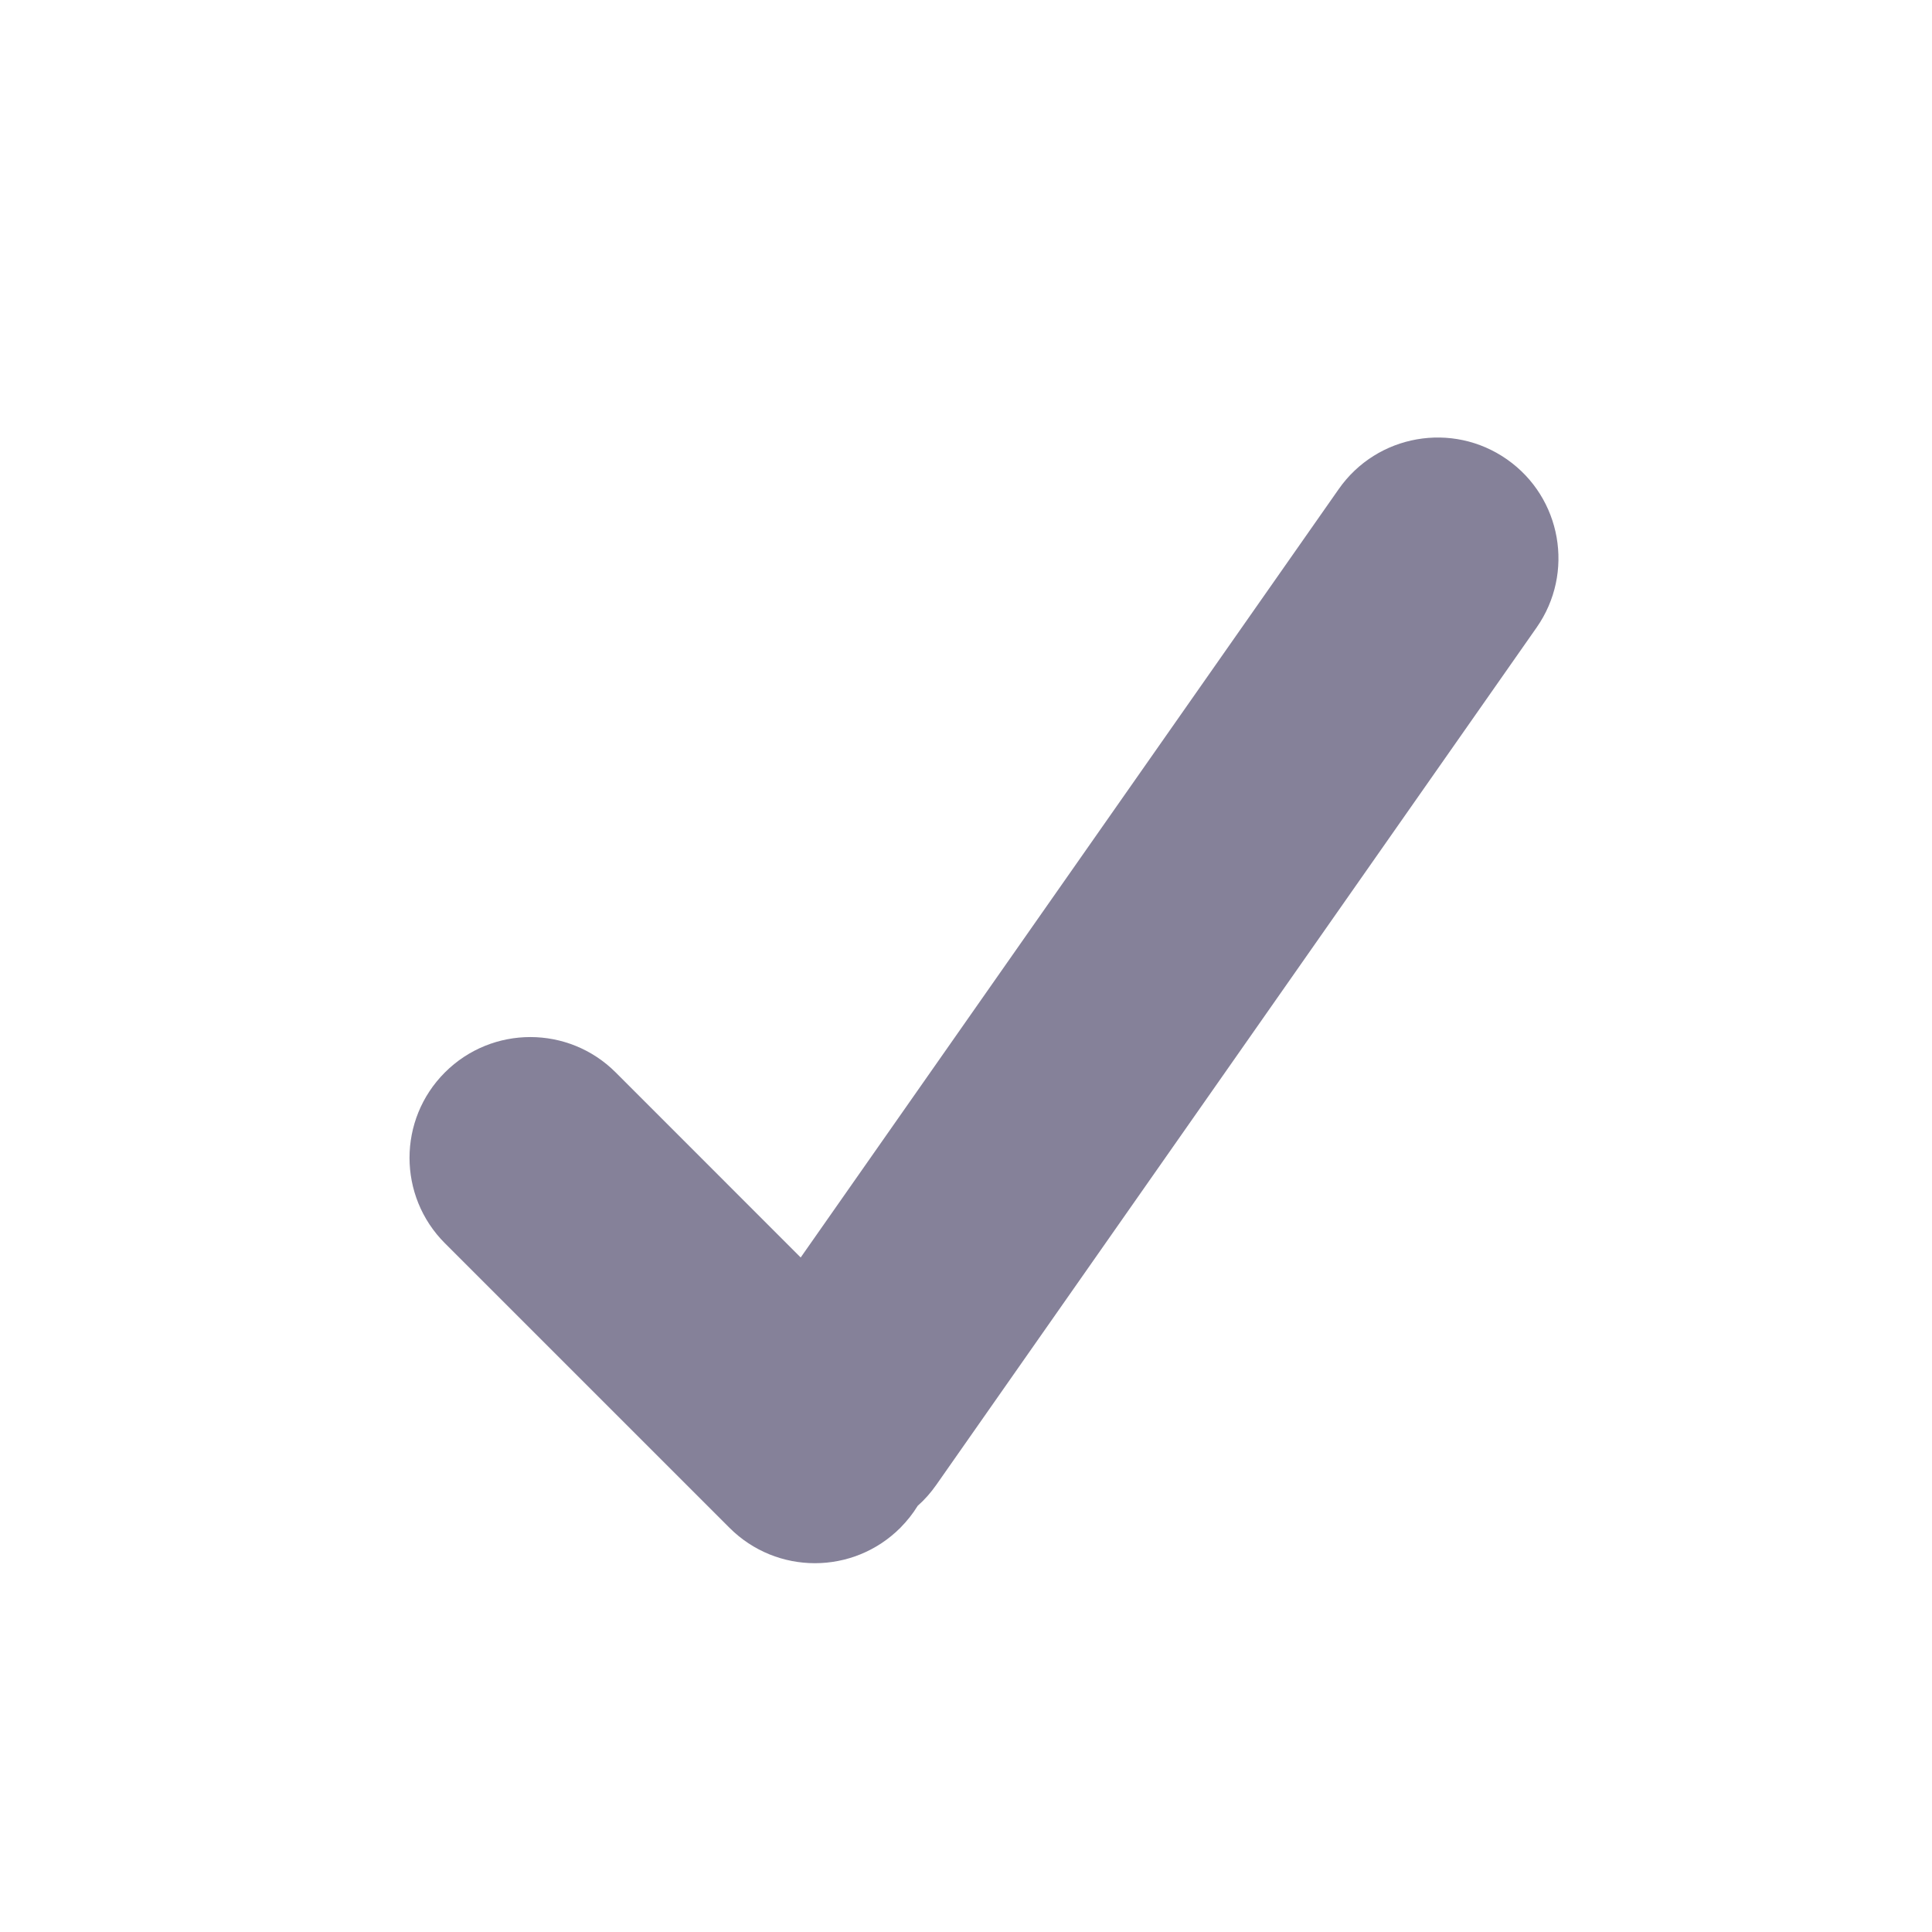 <?xml version="1.0" encoding="UTF-8"?>
<svg width="24px" height="24px" viewBox="0 0 24 24" version="1.1" xmlns="http://www.w3.org/2000/svg" xmlns:xlink="http://www.w3.org/1999/xlink">
    <g id="Assets" stroke="none" stroke-width="1" fill="none" fill-rule="evenodd">
        <g id="assets" transform="translate(-763, -847)">
            <g id="icon/check" transform="translate(763, 847)">
                <rect id="bound" x="0" y="0" width="24" height="24"></rect>
                <path d="M15.915,17.644 C15.922,17.758 15.915,17.875 15.895,17.992 C15.751,18.808 14.973,19.353 14.157,19.209 L9.233,18.341 C8.417,18.197 7.872,17.419 8.016,16.603 C8.16,15.787 8.938,15.242 9.754,15.386 L12.955,15.951 L12.955,4.297 C12.955,3.469 13.627,2.797 14.455,2.797 C15.284,2.797 15.955,3.469 15.955,4.297 L15.955,17.297 C15.955,17.417 15.942,17.533 15.915,17.644 Z" id="Combined-Shape" fill="#858199" fill-rule="evenodd" transform="translate(11.974, 11.015) rotate(35) translate(-11.974, -11.015) "></path>
            </g>
        </g>
    </g>
</svg>
